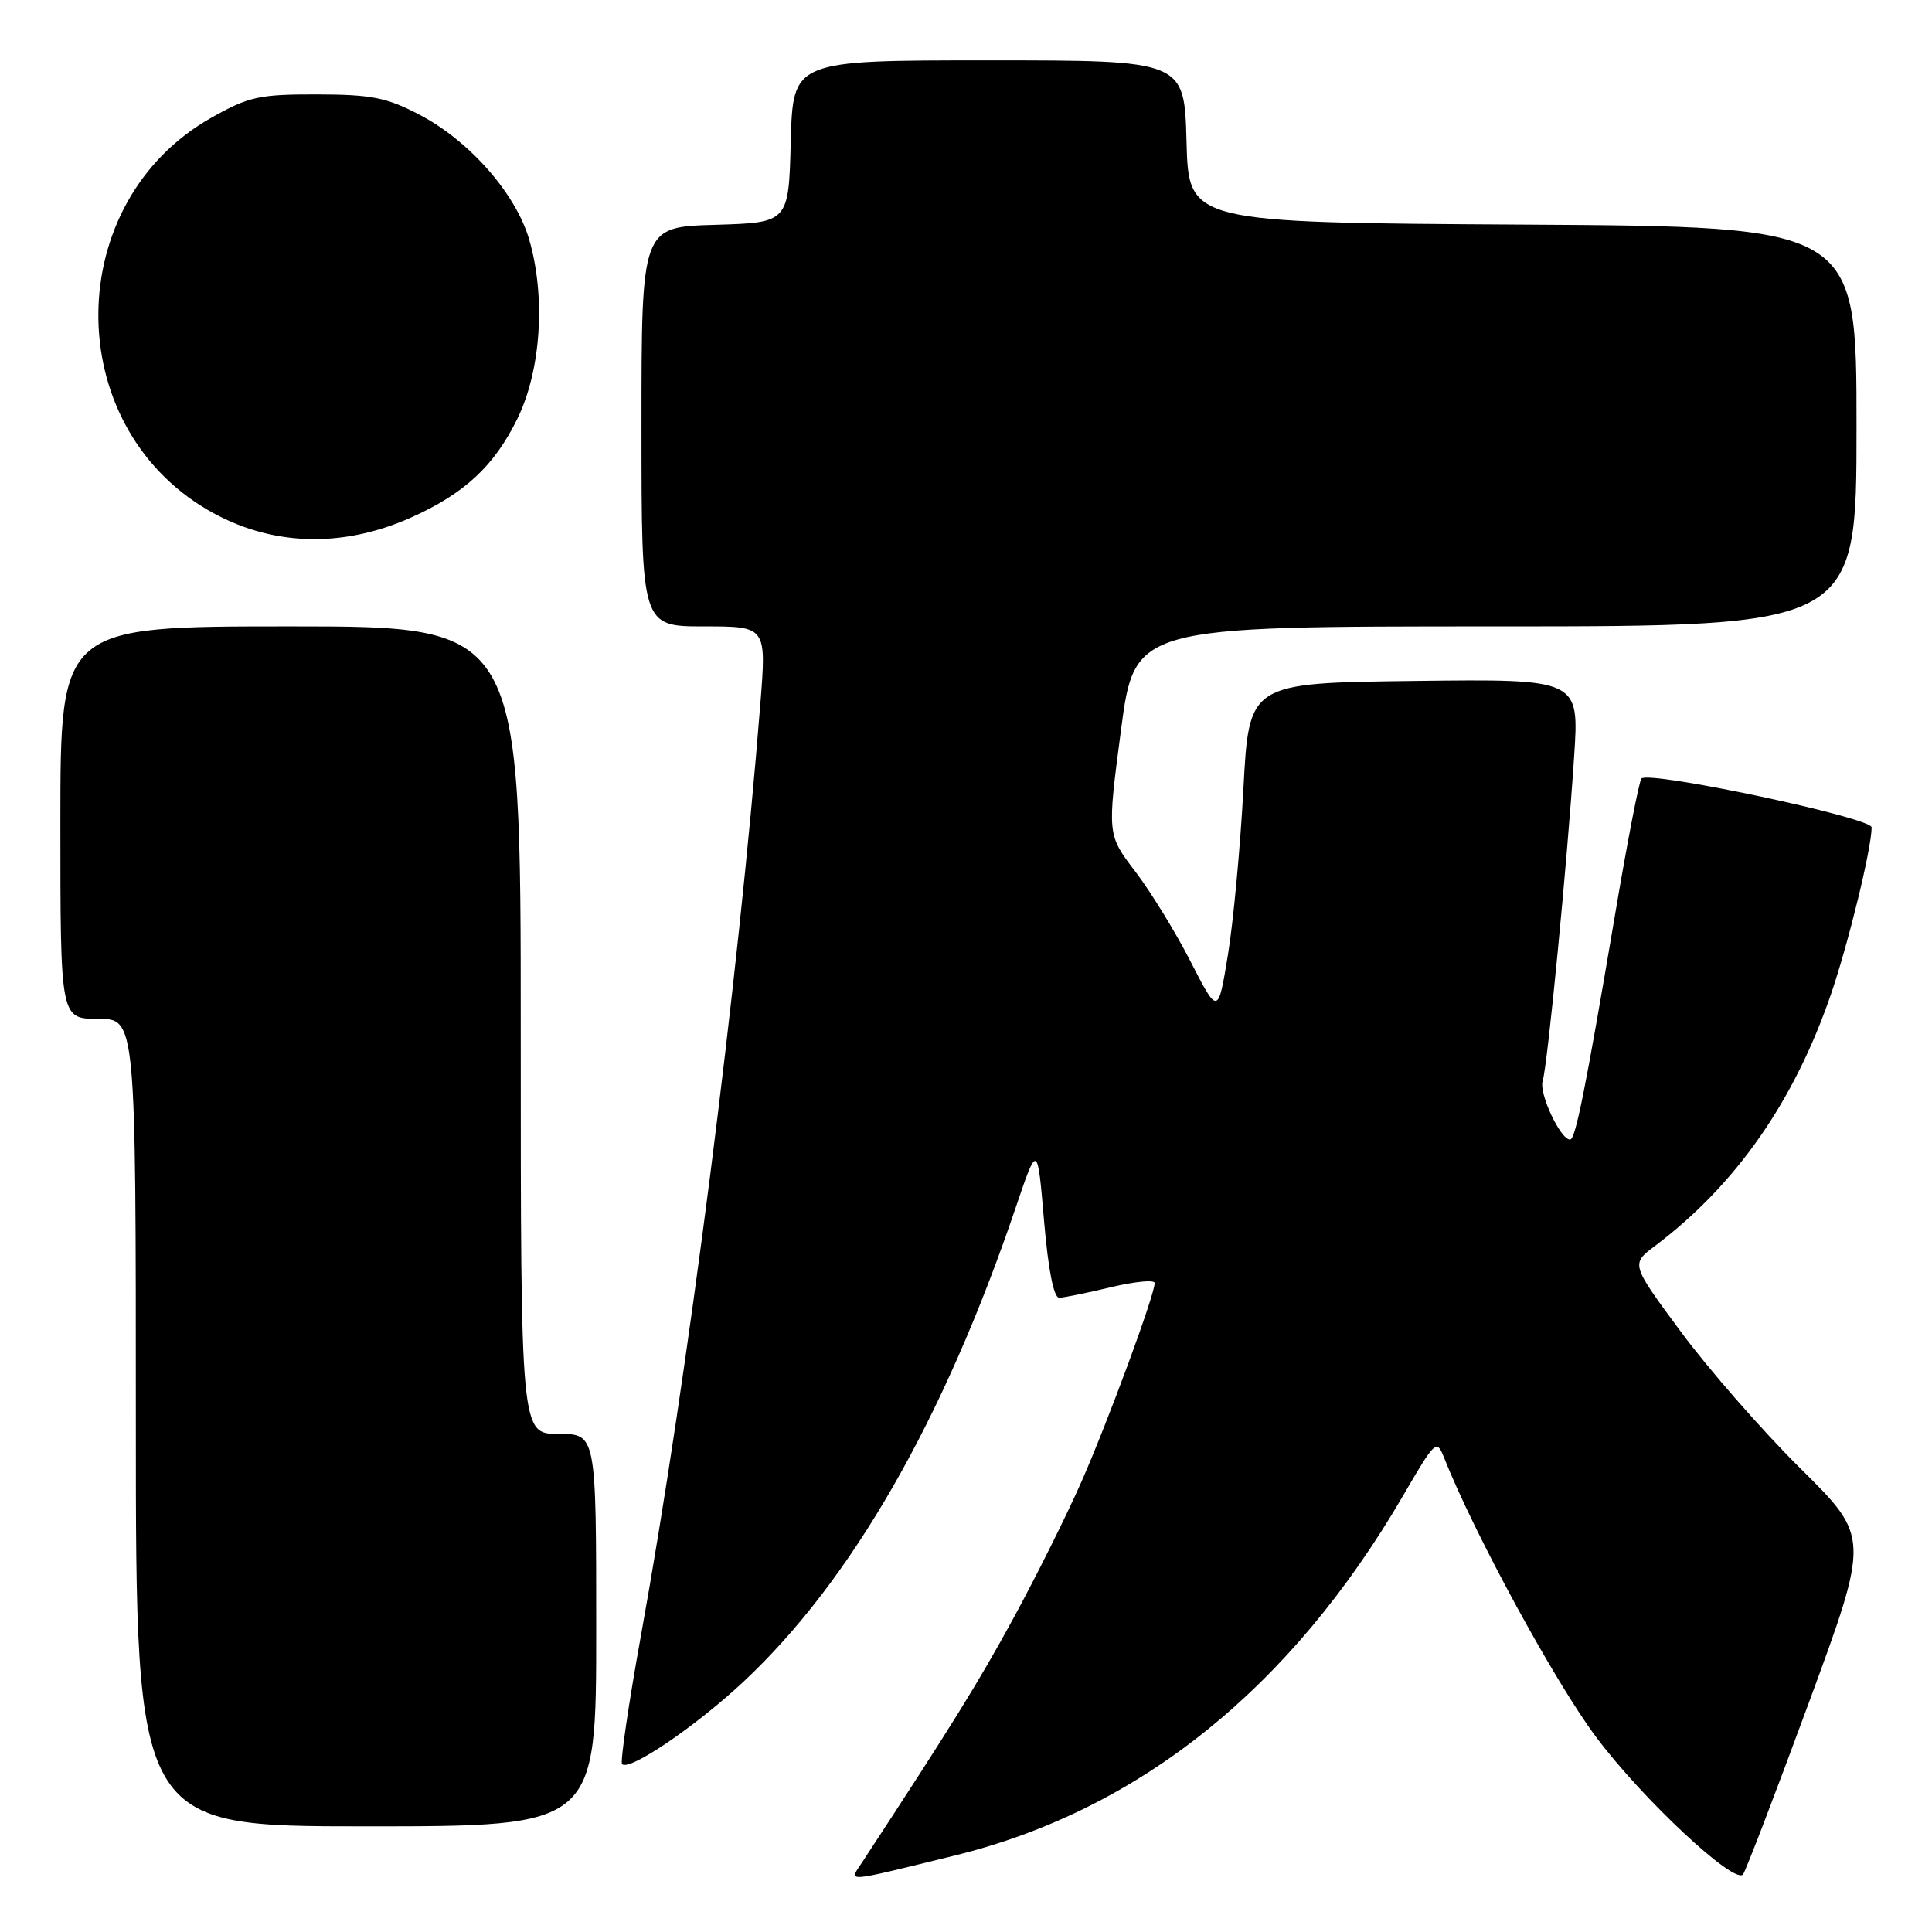 <?xml version="1.0" encoding="UTF-8" standalone="no"?>
<!DOCTYPE svg PUBLIC "-//W3C//DTD SVG 1.1//EN" "http://www.w3.org/Graphics/SVG/1.1/DTD/svg11.dtd" >
<svg xmlns="http://www.w3.org/2000/svg" xmlns:xlink="http://www.w3.org/1999/xlink" version="1.1" viewBox="0 0 256 256">
 <g >
 <path fill="currentColor"
d=" M 126.50 245.87 C 150.97 239.86 171.11 223.67 186.00 198.04 C 190.11 190.96 190.38 190.70 191.30 193.04 C 195.29 203.14 206.07 222.96 211.57 230.27 C 217.71 238.44 229.69 249.64 230.95 248.39 C 231.25 248.08 235.16 237.90 239.63 225.76 C 247.76 203.68 247.76 203.68 238.58 194.59 C 233.53 189.59 226.41 181.45 222.75 176.50 C 216.09 167.50 216.09 167.50 219.30 165.09 C 230.00 157.02 237.73 145.96 242.61 131.75 C 244.94 124.95 248.00 112.40 248.00 109.63 C 248.00 108.34 218.56 102.10 217.50 103.16 C 217.20 103.46 215.63 111.54 214.02 121.10 C 210.05 144.53 208.76 151.00 208.04 151.00 C 206.76 151.00 203.90 144.89 204.41 143.24 C 205.06 141.13 207.65 114.45 208.58 100.23 C 209.26 89.96 209.26 89.96 187.38 90.23 C 165.50 90.50 165.50 90.50 164.76 104.50 C 164.35 112.20 163.43 122.10 162.71 126.50 C 161.40 134.50 161.40 134.50 157.77 127.43 C 155.78 123.54 152.48 118.16 150.43 115.48 C 146.71 110.60 146.71 110.60 148.53 96.80 C 150.34 83.00 150.34 83.00 198.17 83.00 C 246.00 83.00 246.00 83.00 246.00 56.51 C 246.00 30.02 246.00 30.02 201.75 29.76 C 157.50 29.50 157.50 29.50 157.22 18.75 C 156.93 8.00 156.93 8.00 131.00 8.00 C 105.07 8.00 105.07 8.00 104.78 18.75 C 104.50 29.50 104.50 29.50 94.75 29.79 C 85.00 30.07 85.00 30.07 85.00 56.54 C 85.00 83.00 85.00 83.00 93.28 83.00 C 101.56 83.00 101.56 83.00 100.75 93.25 C 97.83 130.13 91.14 182.36 84.94 216.65 C 83.29 225.79 82.16 233.49 82.43 233.76 C 83.39 234.72 92.19 228.75 98.49 222.86 C 112.81 209.47 125.05 188.15 134.59 160.00 C 137.47 151.50 137.47 151.50 138.34 161.75 C 138.90 168.30 139.63 171.99 140.36 171.96 C 140.99 171.94 144.09 171.31 147.25 170.55 C 150.41 169.80 153.00 169.55 153.00 170.01 C 153.00 171.57 146.89 188.16 143.33 196.26 C 141.37 200.72 137.30 208.89 134.28 214.43 C 129.61 223.00 126.19 228.51 114.21 246.81 C 112.47 249.45 111.62 249.52 126.50 245.87 Z  M 79.00 216.00 C 79.00 190.00 79.00 190.00 74.00 190.00 C 69.00 190.00 69.00 190.00 69.00 136.50 C 69.00 83.00 69.00 83.00 38.50 83.00 C 8.00 83.00 8.00 83.00 8.00 109.00 C 8.00 135.00 8.00 135.00 13.00 135.00 C 18.00 135.00 18.00 135.00 18.00 188.50 C 18.00 242.00 18.00 242.00 48.50 242.00 C 79.00 242.00 79.00 242.00 79.00 216.00 Z  M 54.50 68.56 C 61.57 65.39 65.49 61.74 68.56 55.47 C 71.69 49.07 72.33 39.35 70.12 31.74 C 68.35 25.67 62.23 18.68 55.62 15.22 C 51.24 12.92 49.27 12.53 42.00 12.51 C 34.33 12.50 32.96 12.80 28.00 15.60 C 8.28 26.73 7.98 56.12 27.48 67.54 C 35.70 72.36 45.21 72.72 54.50 68.56 Z "/>
</g>
</svg>
